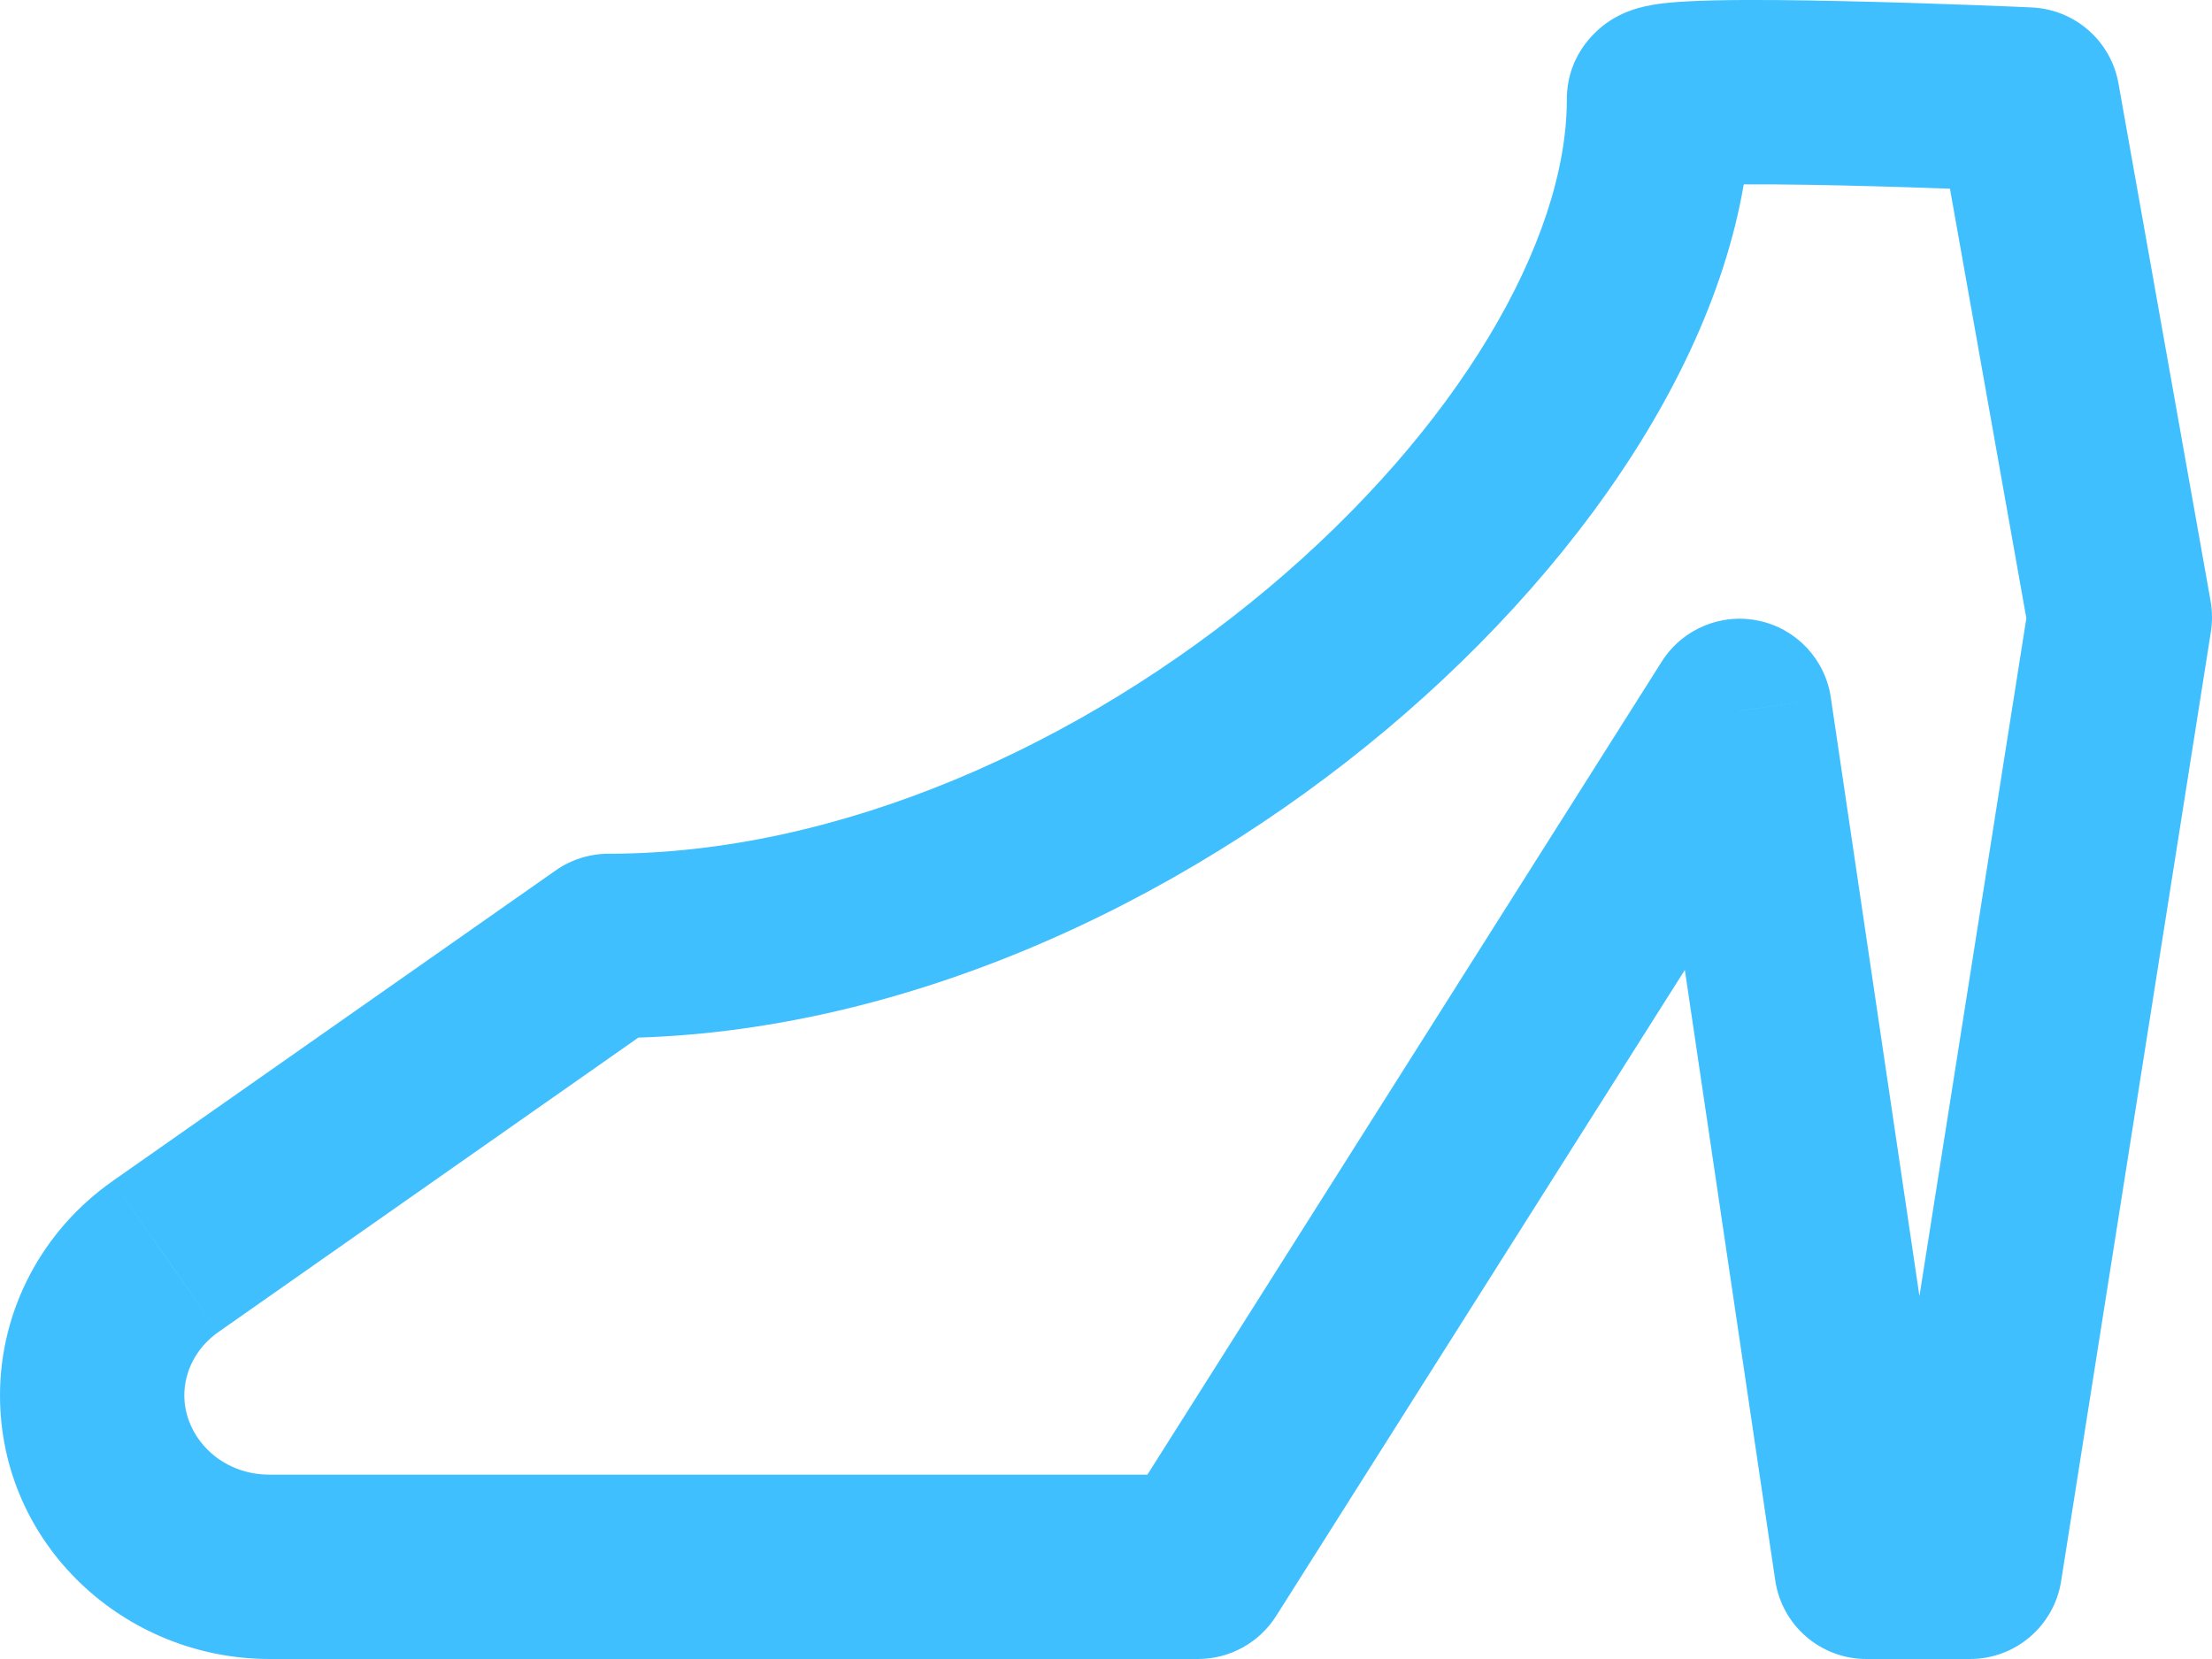 <svg width="24" height="18" viewBox="0 0 24 18" fill="none" xmlns="http://www.w3.org/2000/svg">
<path d="M22 1.08L22.985 0.904C22.903 0.444 22.512 0.102 22.045 0.081L22 1.08ZM23 6.698L23.988 6.854C24.005 6.744 24.004 6.632 23.985 6.523L23 6.698ZM21.375 17V18C21.867 18 22.286 17.642 22.363 17.156L21.375 17ZM20.25 17L19.261 17.146C19.333 17.637 19.754 18 20.25 18V17ZM18.875 7.713L19.864 7.567C19.803 7.153 19.491 6.821 19.082 6.735C18.673 6.648 18.253 6.825 18.03 7.178L18.875 7.713ZM13 17V18C13.342 18 13.661 17.824 13.845 17.535L13 17ZM2.929 17V16H2.928L2.929 17ZM1.795 13.634L1.221 12.815L1.22 12.816L1.795 13.634ZM6.603 10.263V9.263C6.398 9.263 6.197 9.326 6.029 9.444L6.603 10.263ZM19 1.08C19 1.591 18.641 1.848 18.556 1.903C18.443 1.976 18.345 2.004 18.325 2.01C18.27 2.026 18.244 2.026 18.284 2.022C18.347 2.015 18.467 2.008 18.648 2.004C19 1.996 19.481 2.001 19.978 2.012C20.471 2.023 20.966 2.04 21.338 2.054C21.524 2.061 21.679 2.067 21.787 2.071C21.841 2.074 21.883 2.075 21.912 2.077C21.927 2.077 21.938 2.078 21.945 2.078C21.948 2.078 21.951 2.078 21.953 2.078C21.954 2.079 21.955 2.079 21.955 2.079C21.955 2.079 21.956 2.079 21.956 2.079C21.956 2.079 21.956 2.079 21.956 2.079C21.956 2.079 21.956 2.079 22 1.08C22.045 0.081 22.045 0.081 22.045 0.081C22.045 0.081 22.045 0.081 22.045 0.081C22.045 0.081 22.044 0.081 22.044 0.081C22.044 0.081 22.043 0.08 22.042 0.08C22.04 0.08 22.037 0.08 22.033 0.08C22.025 0.08 22.014 0.079 21.999 0.079C21.969 0.077 21.925 0.075 21.87 0.073C21.759 0.069 21.602 0.062 21.413 0.055C21.035 0.041 20.53 0.024 20.023 0.013C19.52 0.001 19.001 -0.005 18.603 0.004C18.409 0.009 18.216 0.017 18.061 0.034C17.992 0.042 17.88 0.057 17.766 0.09C17.716 0.104 17.596 0.142 17.467 0.225C17.368 0.29 17 0.557 17 1.08H19ZM21.016 1.255L22.015 6.873L23.985 6.523L22.985 0.904L21.016 1.255ZM22.012 6.542L20.387 16.844L22.363 17.156L23.988 6.854L22.012 6.542ZM21.375 16H20.25V18H21.375V16ZM21.239 16.854L19.864 7.567L17.886 7.86L19.261 17.146L21.239 16.854ZM18.03 7.178L12.155 16.465L13.845 17.535L19.72 8.248L18.03 7.178ZM13 16H2.929V18H13V16ZM2.928 16C2.382 16.001 2 15.582 2 15.14H0C0 16.752 1.345 18.002 2.93 18L2.928 16ZM2 15.14C2 14.88 2.129 14.621 2.369 14.453L1.22 12.816C0.462 13.348 0 14.209 0 15.14H2ZM2.369 14.453L7.177 11.082L6.029 9.444L1.221 12.815L2.369 14.453ZM6.603 11.263C9.7 11.263 12.769 9.825 15.046 7.913C17.288 6.031 19 3.481 19 1.08H17C17 2.613 15.816 4.655 13.76 6.381C11.739 8.077 9.11 9.263 6.603 9.263V11.263Z" fill="#40BFFF"/>
</svg>
